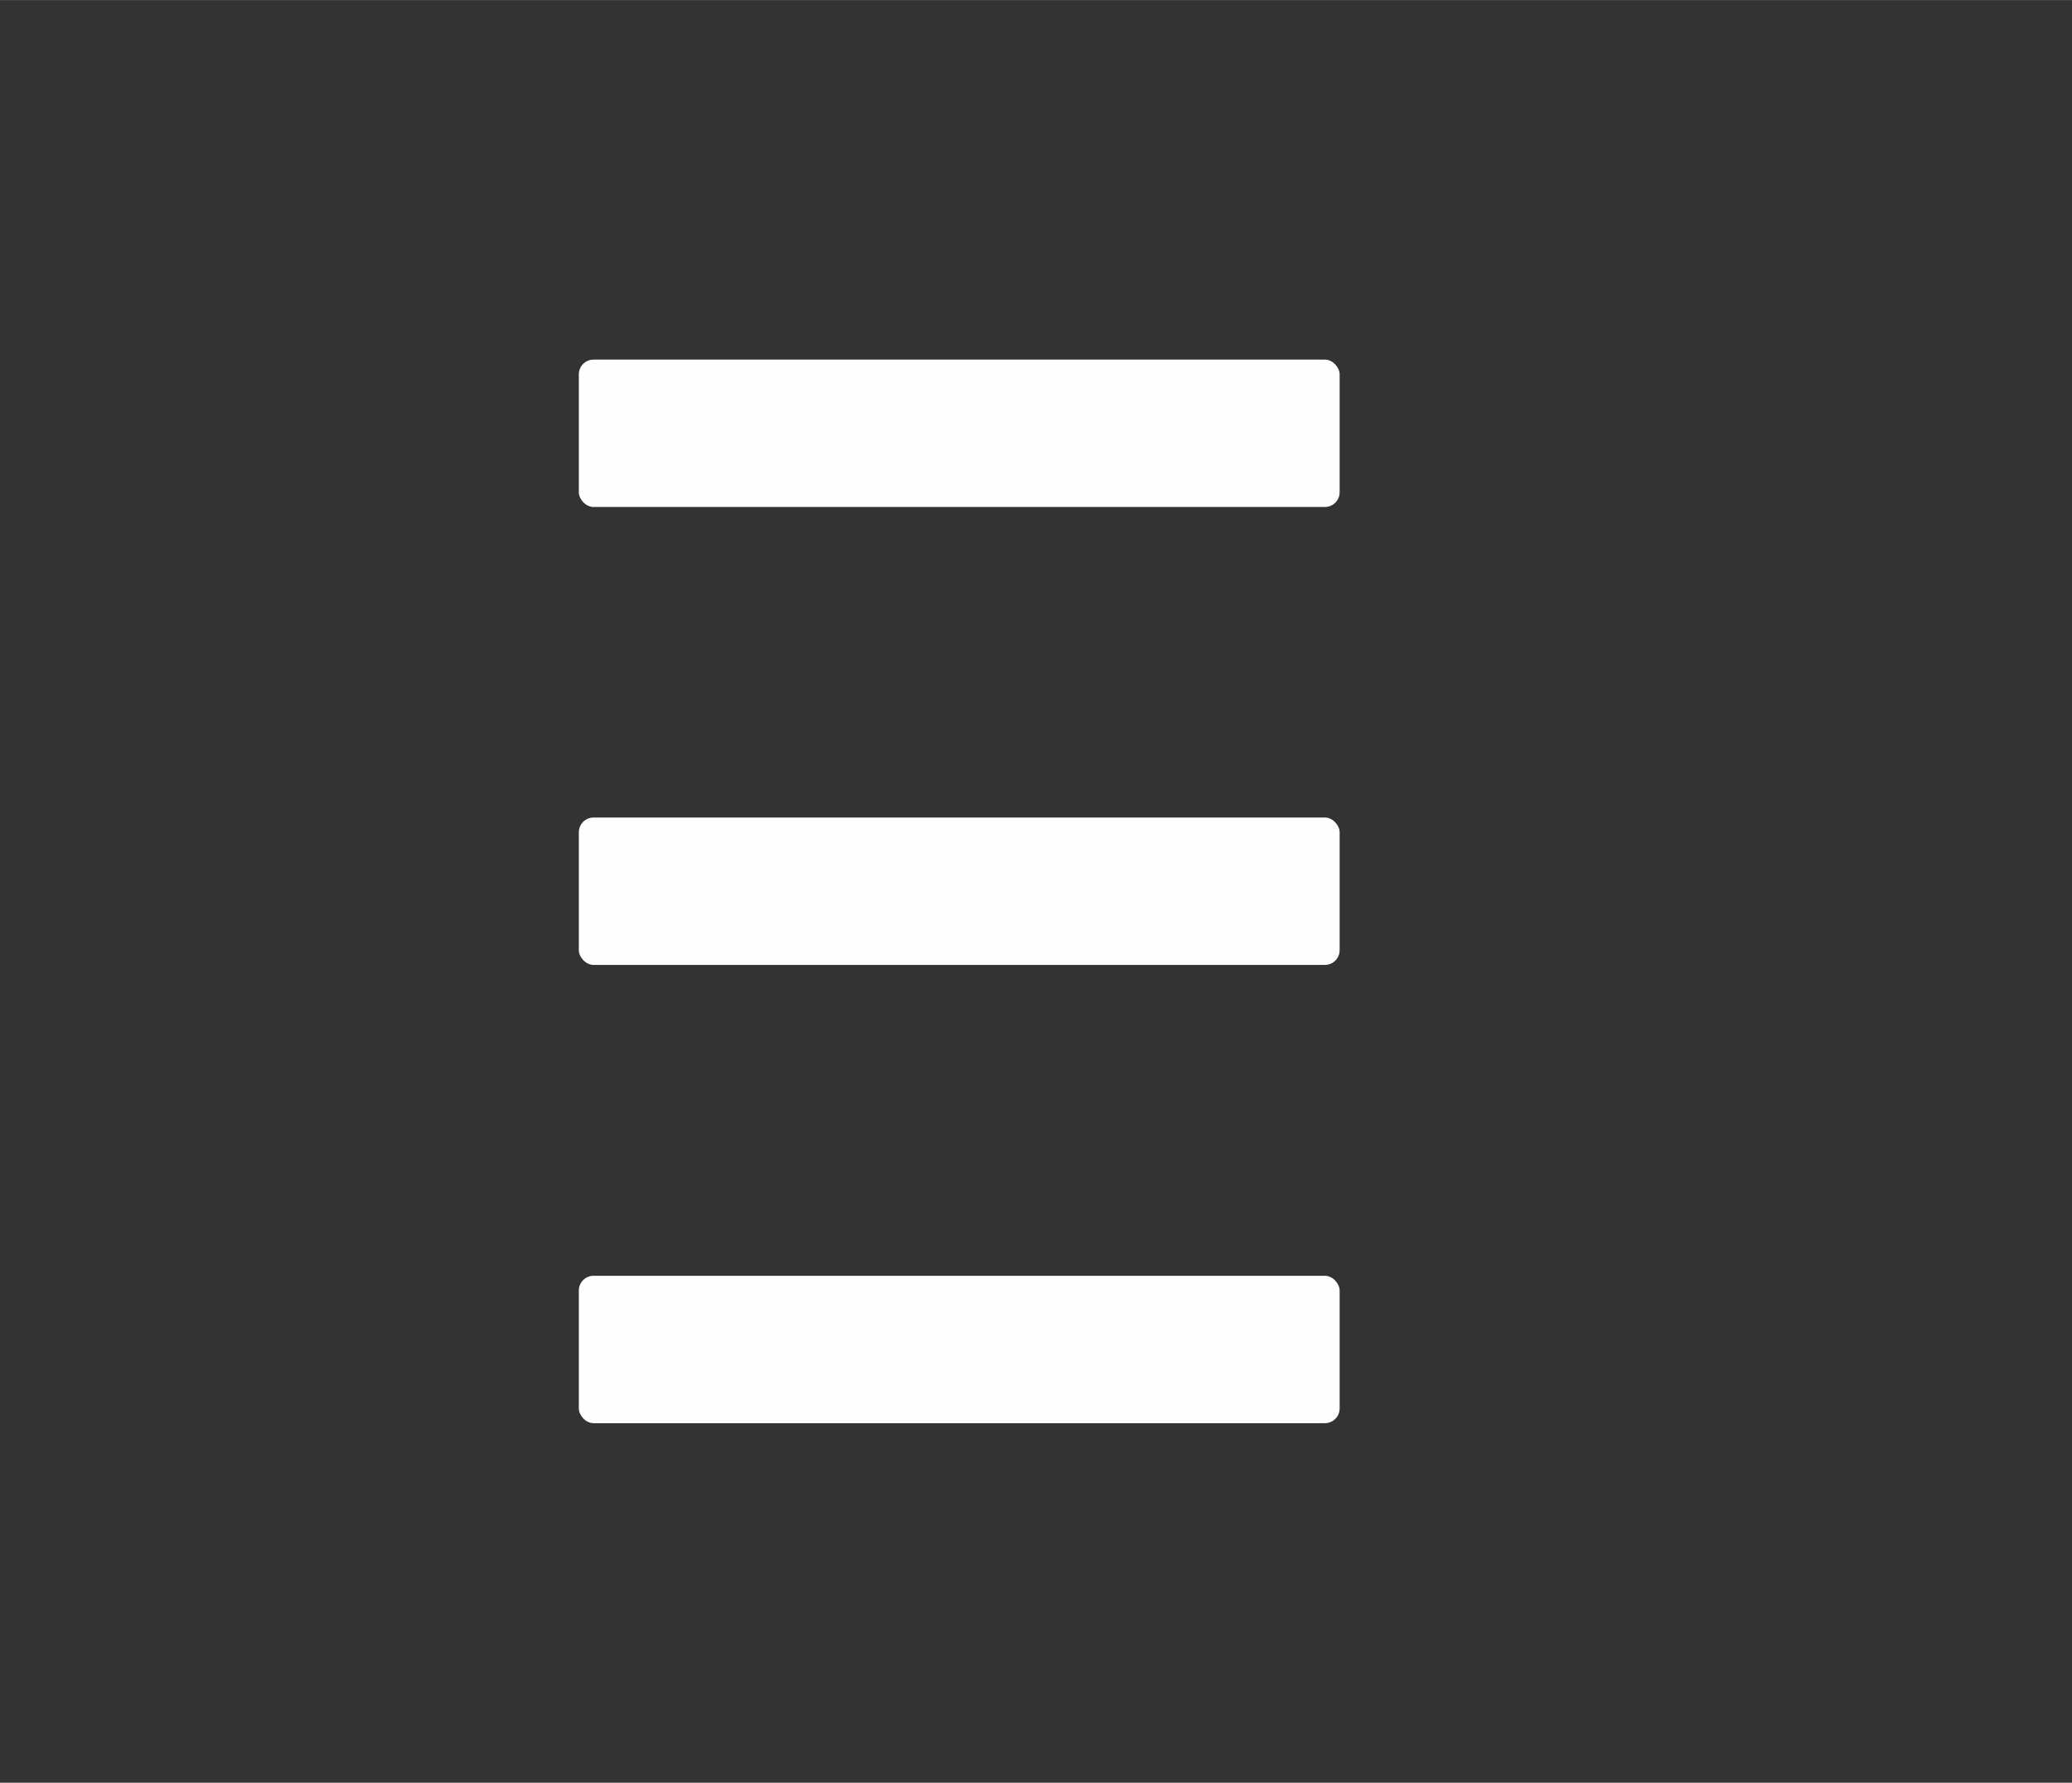 <?xml version="1.0" encoding="UTF-8"?><svg id="Layer_1" xmlns="http://www.w3.org/2000/svg" width="21.33mm" height="18.35mm" viewBox="0 0 60.46 52.01"><rect x="0" y="0" width="60.46" height="52.01" fill="#333333" stroke="none"/><defs><style>.cls-1{fill:#fffefe;}</style></defs><rect class="cls-1" x="16.89" y="10.49" width="22.2" height="4.3" rx=".43" ry=".43"/><rect class="cls-1" x="16.89" y="37.22" width="22.2" height="4.3" rx=".43" ry=".43"/><rect class="cls-1" x="16.89" y="23.85" width="22.2" height="4.3" rx=".43" ry=".43"/></svg>